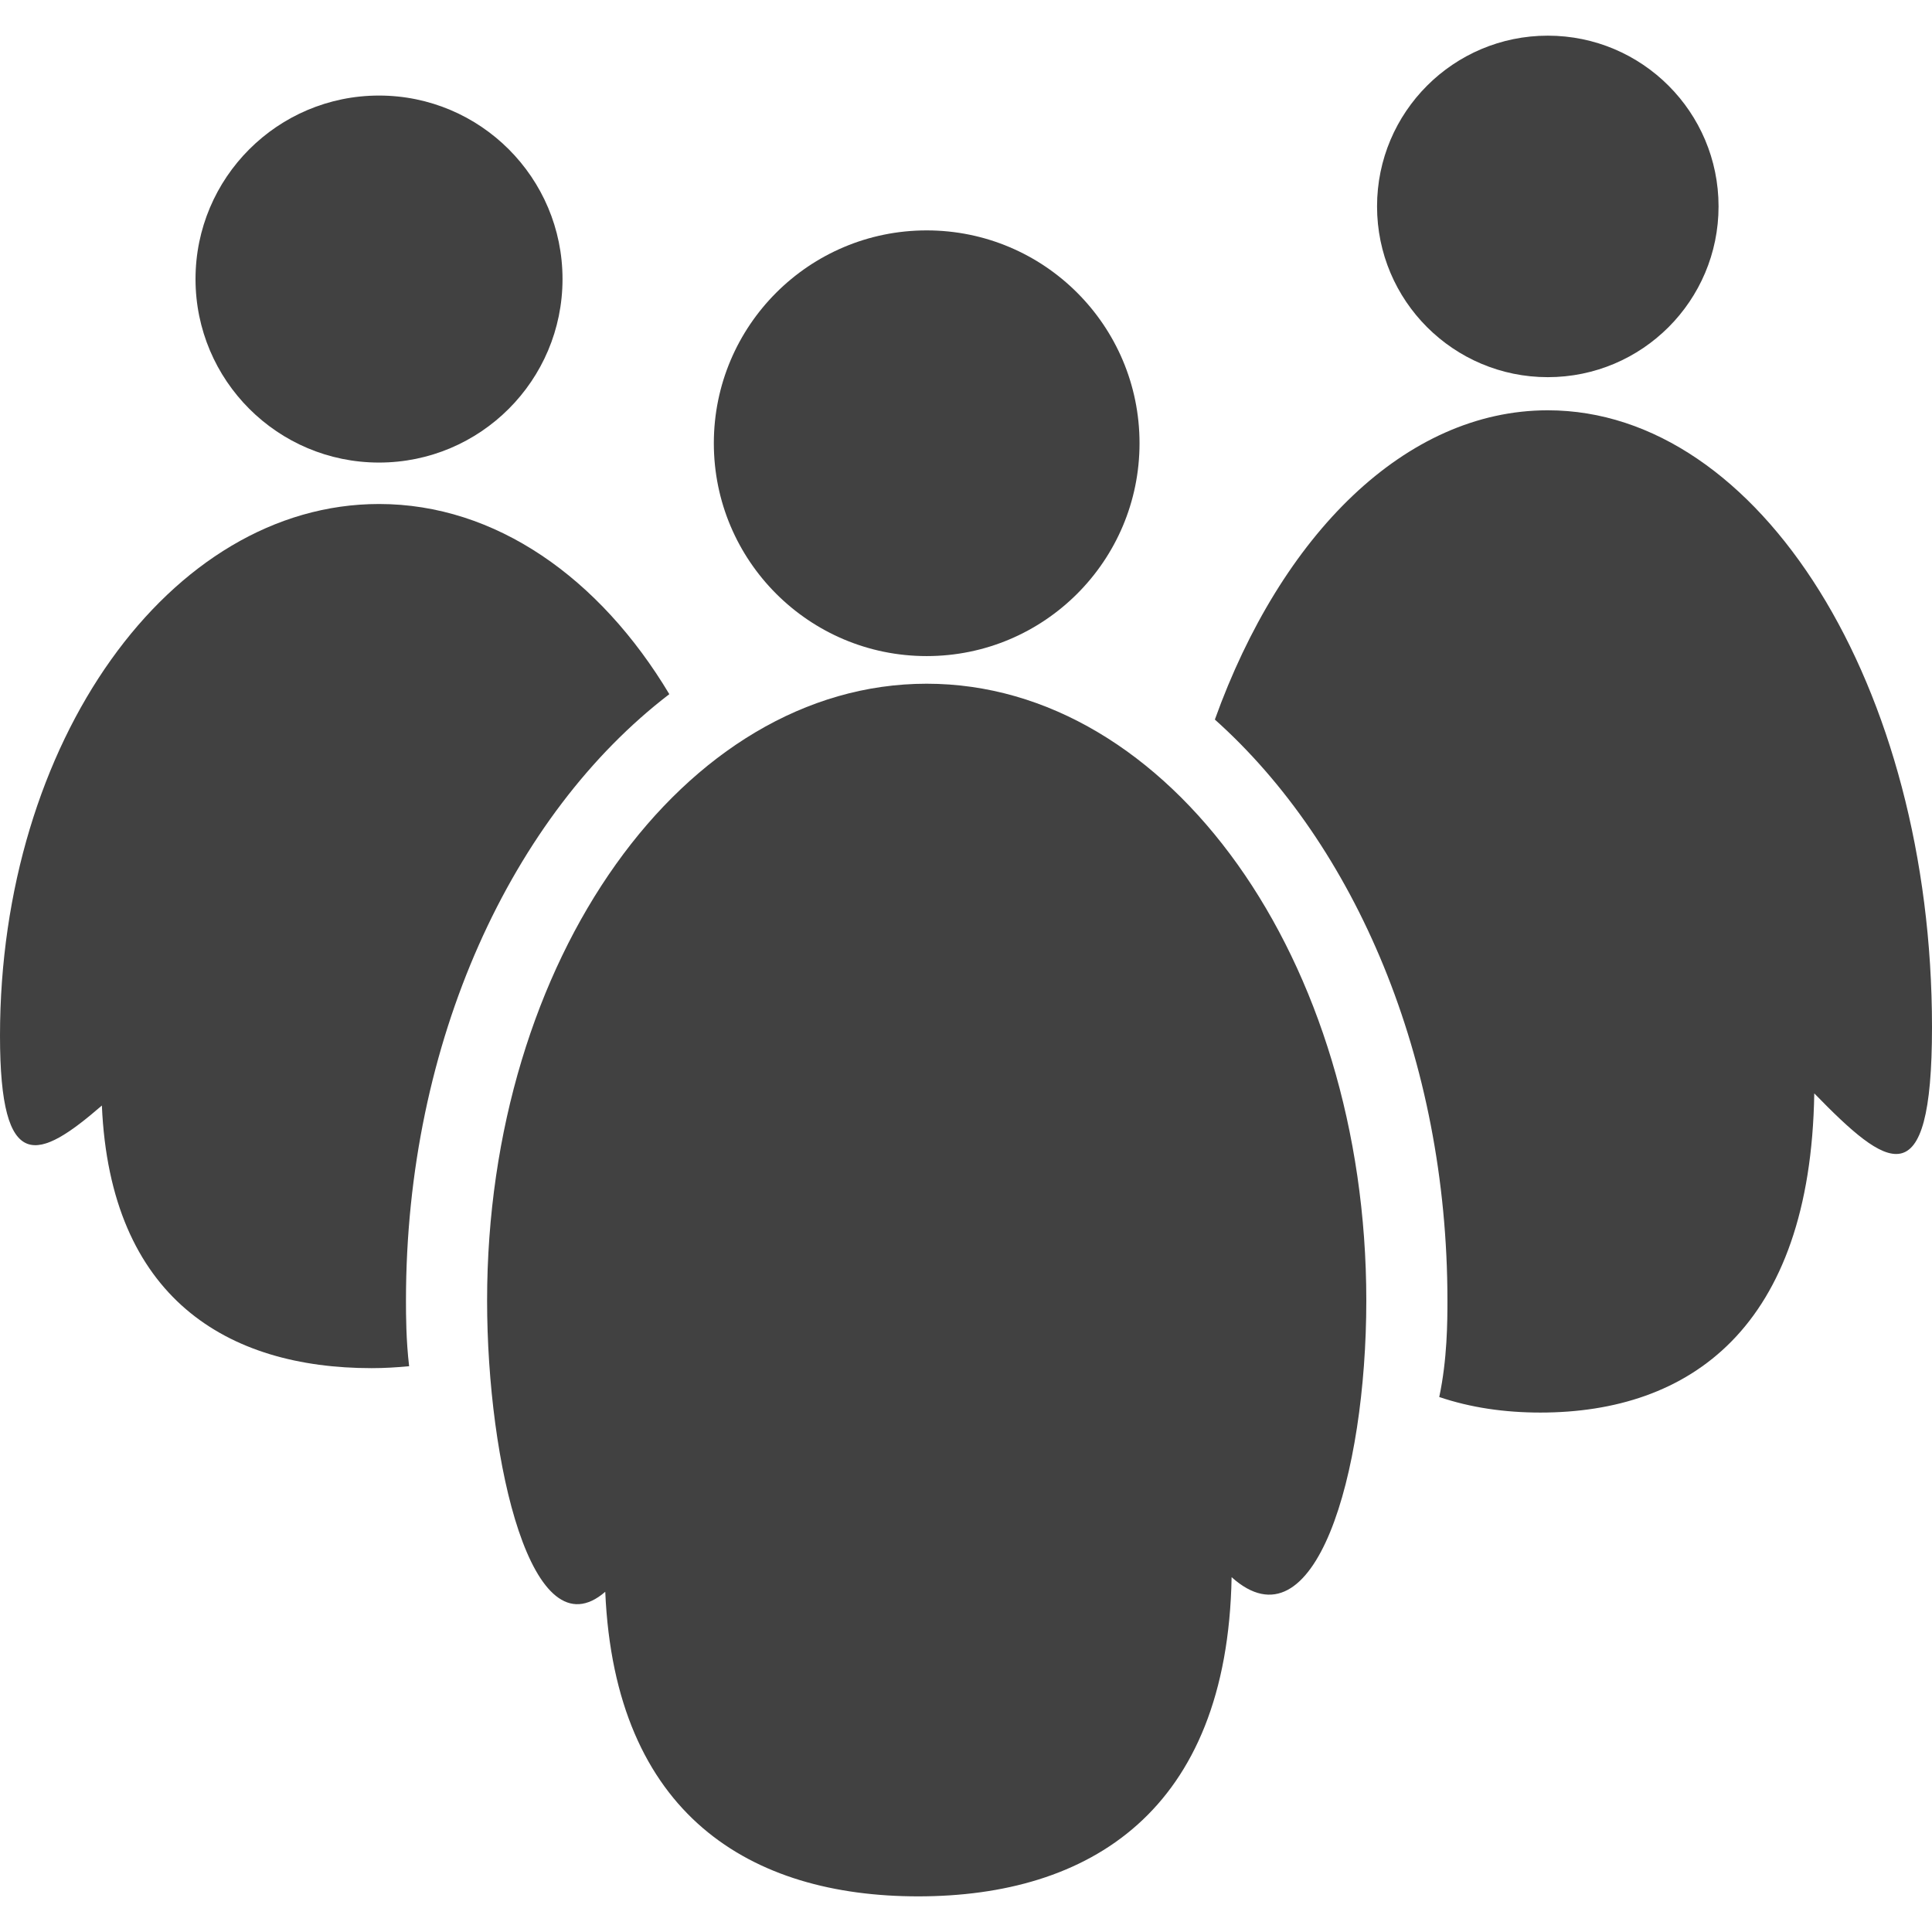 <svg xmlns="http://www.w3.org/2000/svg" xmlns:xlink="http://www.w3.org/1999/xlink" version="1.1" viewBox="0 0 100 100" xml:space="preserve">
  <g id="Team">
    <circle fill="#414141" cx="19.618" cy="14.444" r="9.498"/>
    <g>
      <path fill="#414141" d="M47.965,35.389c-12.567,0-22.753,14.294-22.753,31.927c0,8.415,2.324,18.357,6.116,15.074    c0.499,11.574,7.548,15.765,16.196,15.765c8.833,0,16.005-4.367,16.224-16.521c4.295,3.853,6.972-5.287,6.972-14.317    C70.72,49.683,60.531,35.389,47.965,35.389z"/>
      <g>
        <circle fill="#414141" cx="47.965" cy="22.942" r="11.017"/>
      </g>
    </g>
    <path fill="#414141" d="M21.013,67.315c0-13.427,5.498-25.158,13.631-31.385c-3.6-6.014-8.992-9.843-15.026-9.843   C8.783,26.088,0,38.412,0,53.614c0,7.256,2.004,6.438,5.273,3.608c0.431,9.979,6.508,13.593,13.964,13.593   c0.66,0,1.303-0.04,1.939-0.099C21.017,69.346,21.013,68.095,21.013,67.315z"/>
    <g>
      <path fill="#414141" d="M80.114,21.237c-7.37,0-13.798,6.443-17.233,16.007c7.251,6.481,12.038,17.54,12.038,30.071    c0,1.074-0.007,3.037-0.424,4.994c1.62,0.549,3.383,0.805,5.234,0.805c7.719,0,13.986-4.367,14.177-16.521    C97.66,60.445,100,62.194,100,53.165C100,35.531,91.097,21.237,80.114,21.237z"/>
    </g>
    <g>
      <circle fill="#414141" cx="80.114" cy="10.684" r="8.838"/>
    </g>
  </g>
</svg>
